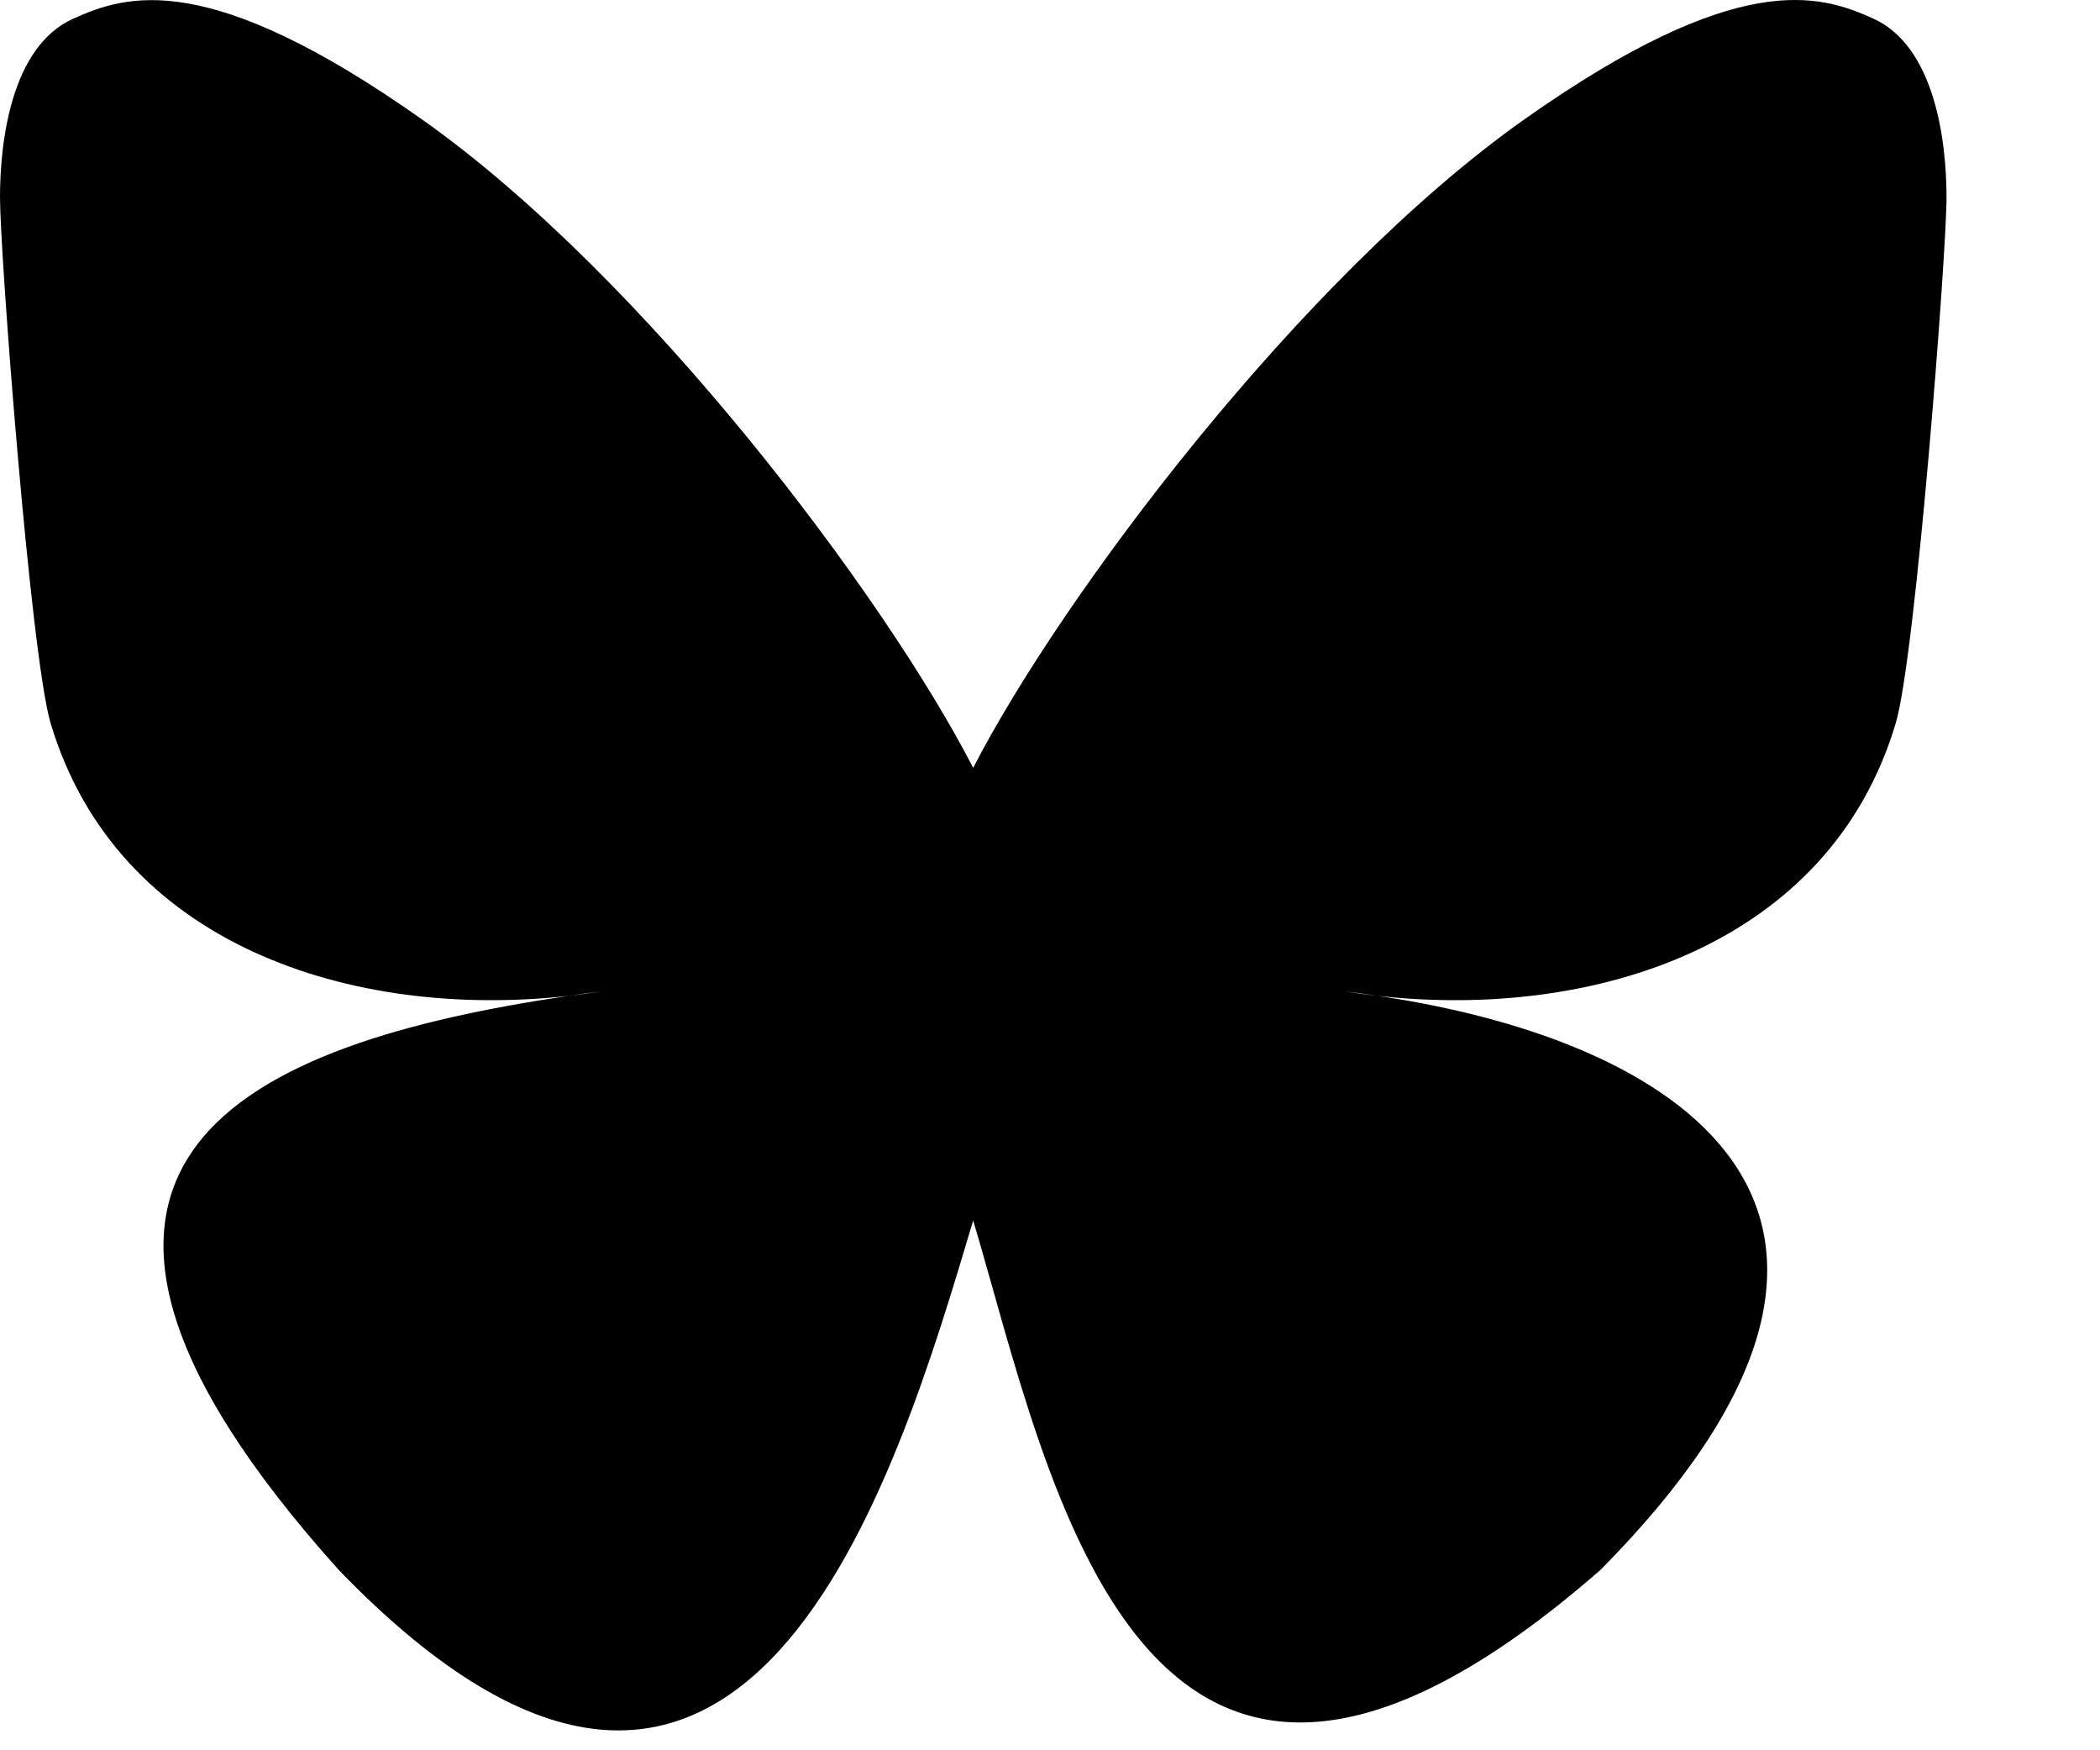 <svg width="12" height="10" viewBox="0 0 12 10" fill="none" xmlns="http://www.w3.org/2000/svg">
<path id="Vector" d="M5.561 4.387C5.057 3.407 3.686 1.582 2.411 0.682C1.189 -0.181 0.723 -0.031 0.418 0.107C0.064 0.266 0 0.809 0 1.128C0 1.448 0.175 3.746 0.289 4.131C0.667 5.399 2.01 5.827 3.247 5.69C3.31 5.68 3.375 5.672 3.44 5.664C3.376 5.674 3.312 5.682 3.247 5.69C1.434 5.958 -0.176 6.619 1.936 8.97C4.259 11.375 5.12 8.454 5.561 6.973C6.003 8.454 6.511 11.27 9.145 8.97C11.123 6.973 9.688 5.958 7.875 5.69C7.811 5.683 7.747 5.674 7.683 5.664C7.748 5.672 7.812 5.68 7.875 5.69C9.113 5.827 10.456 5.399 10.833 4.131C10.947 3.747 11.123 1.447 11.123 1.129C11.123 0.809 11.058 0.266 10.704 0.106C10.399 -0.032 9.933 -0.181 8.712 0.681C7.436 1.582 6.065 3.408 5.561 4.387Z" fill="black"/>
</svg>
